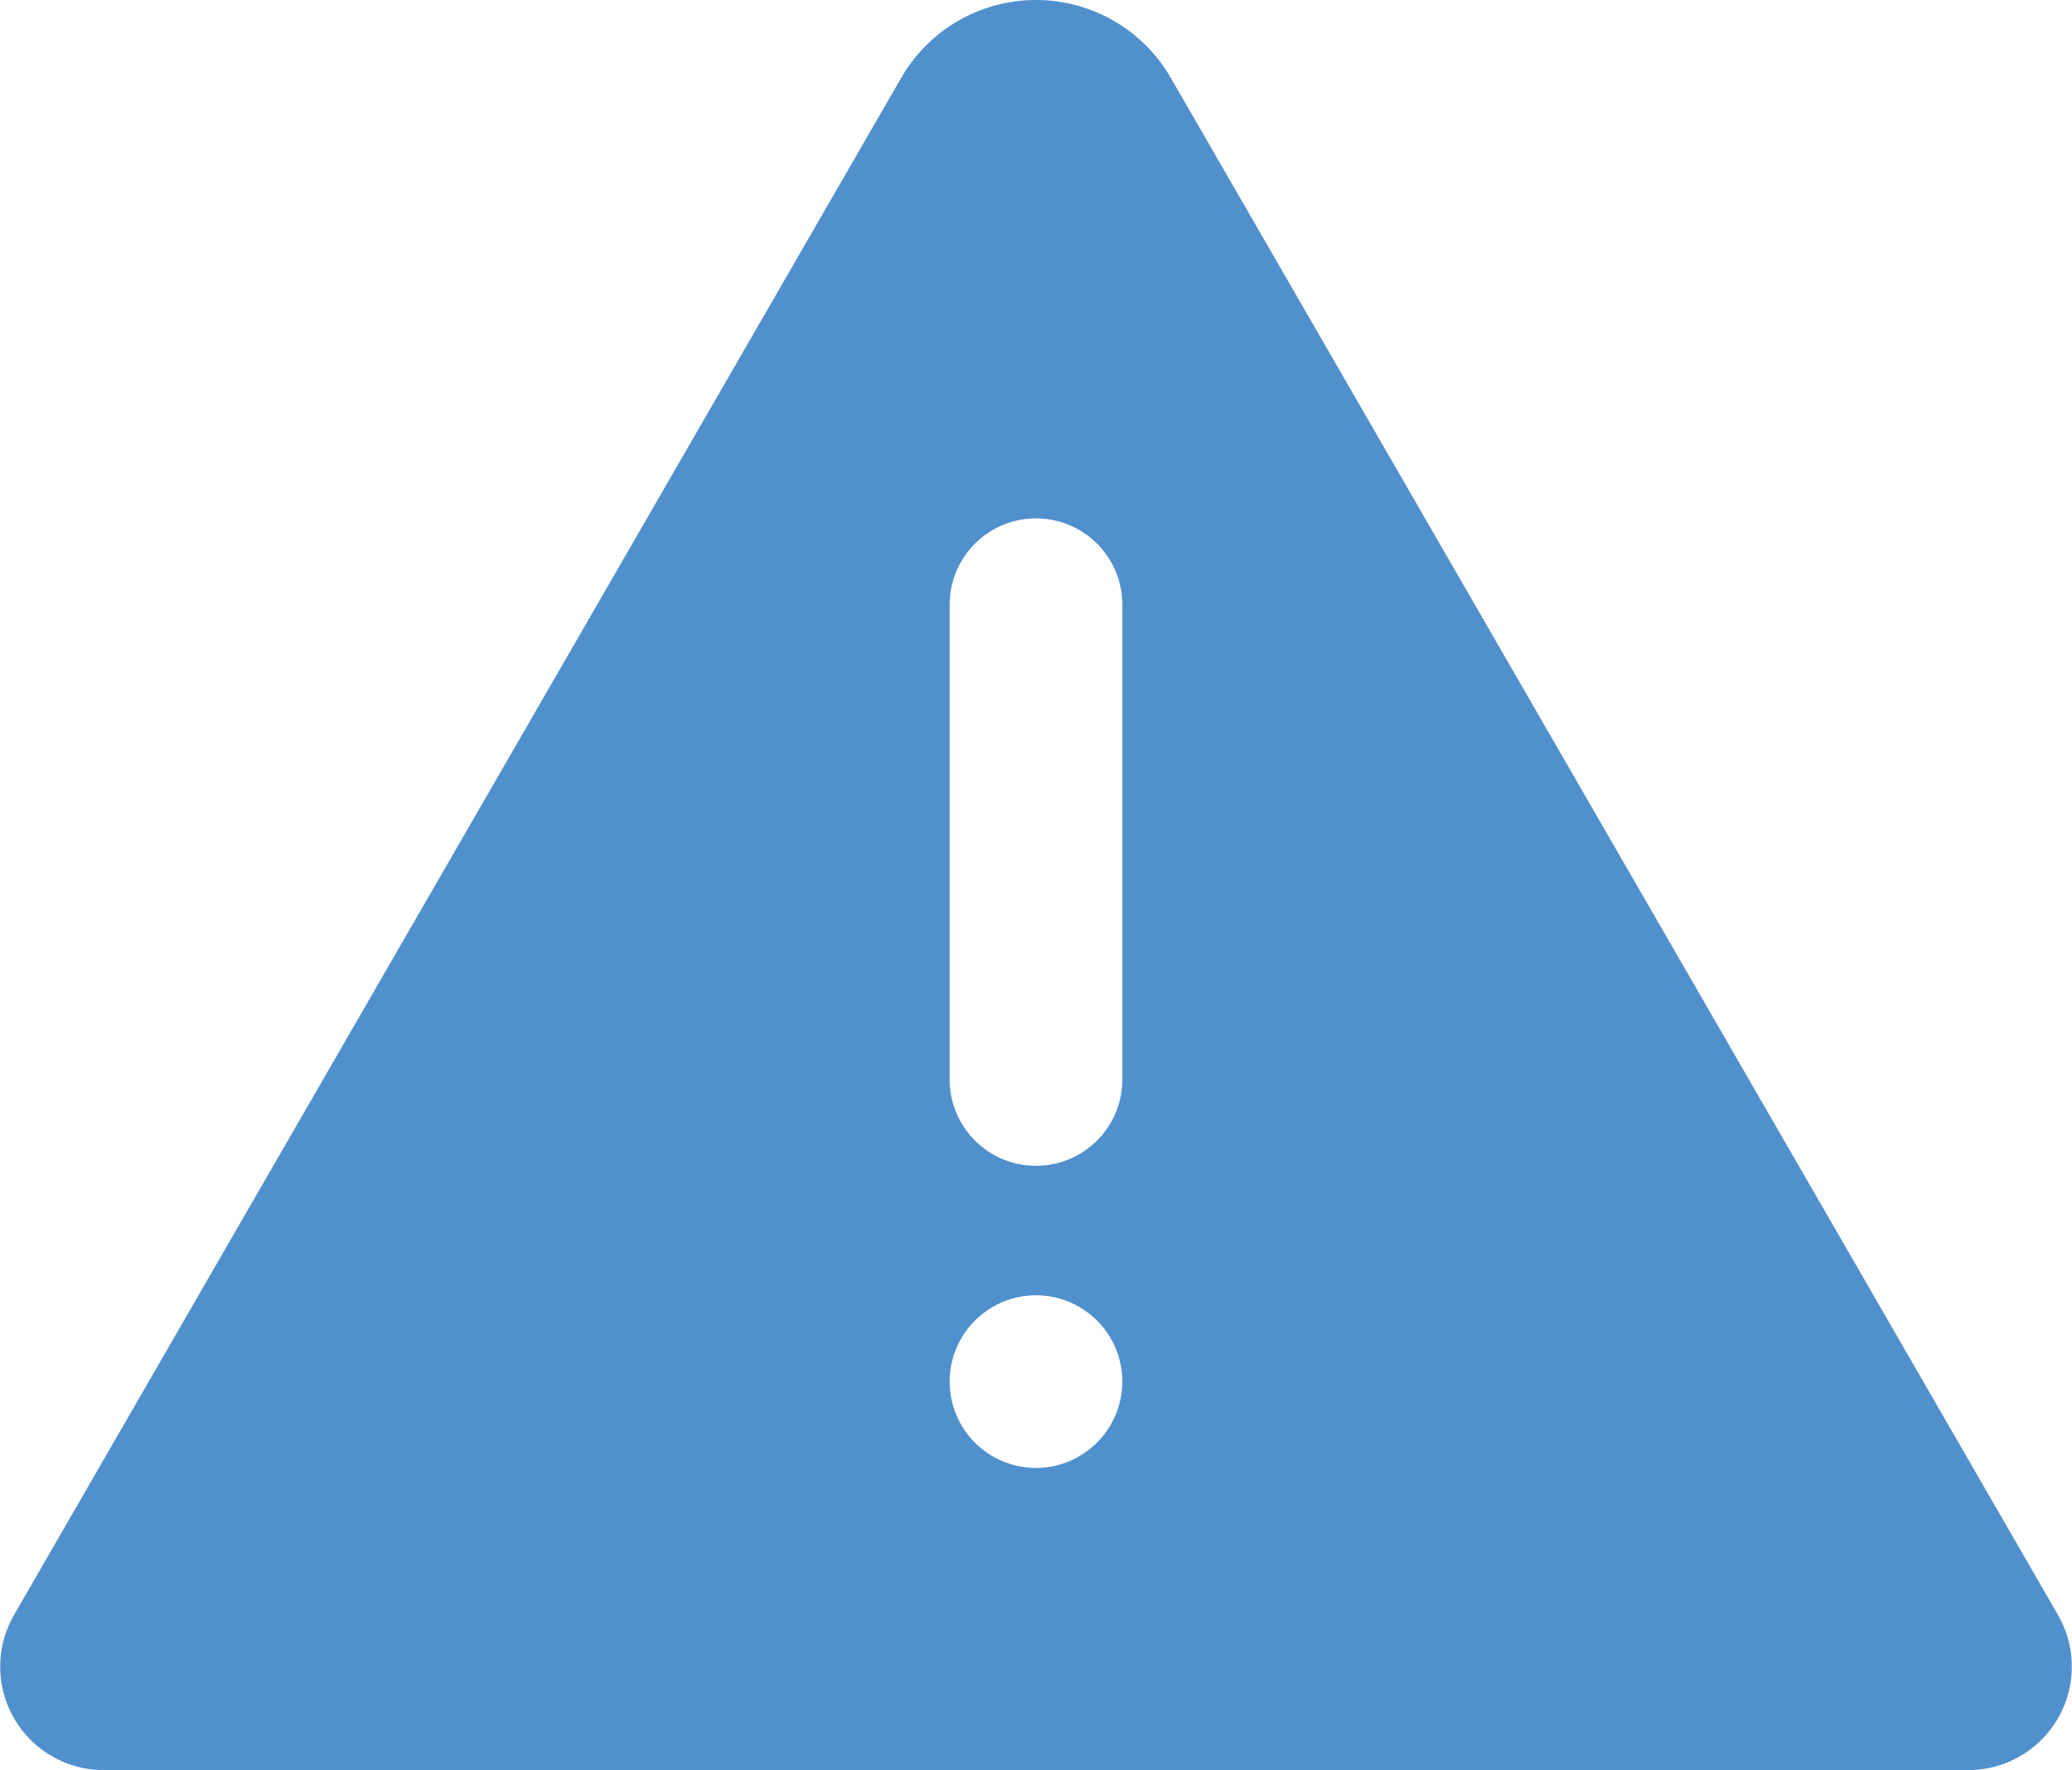 <svg xmlns="http://www.w3.org/2000/svg" viewBox="0 0 47.996 41.01"><defs><style>.cls-1{fill:#5090cd;}</style></defs><title>Asset 953</title><g id="Layer_2" data-name="Layer 2"><g id="Icons"><path class="cls-1" d="M47.668,37.41,27.118,1.8a3.604,3.604,0,0,0-6.24,0L.328,37.41A2.398,2.398,0,0,0,2.408,41.01H45.588A2.398,2.398,0,0,0,47.668,37.41Zm-23.67-3.4a2,2,0,1,1,2-2A2.006,2.006,0,0,1,23.998,34.01Zm2-9a2,2,0,0,1-4,0v-11a2,2,0,1,1,4,0Z"/></g></g></svg>
